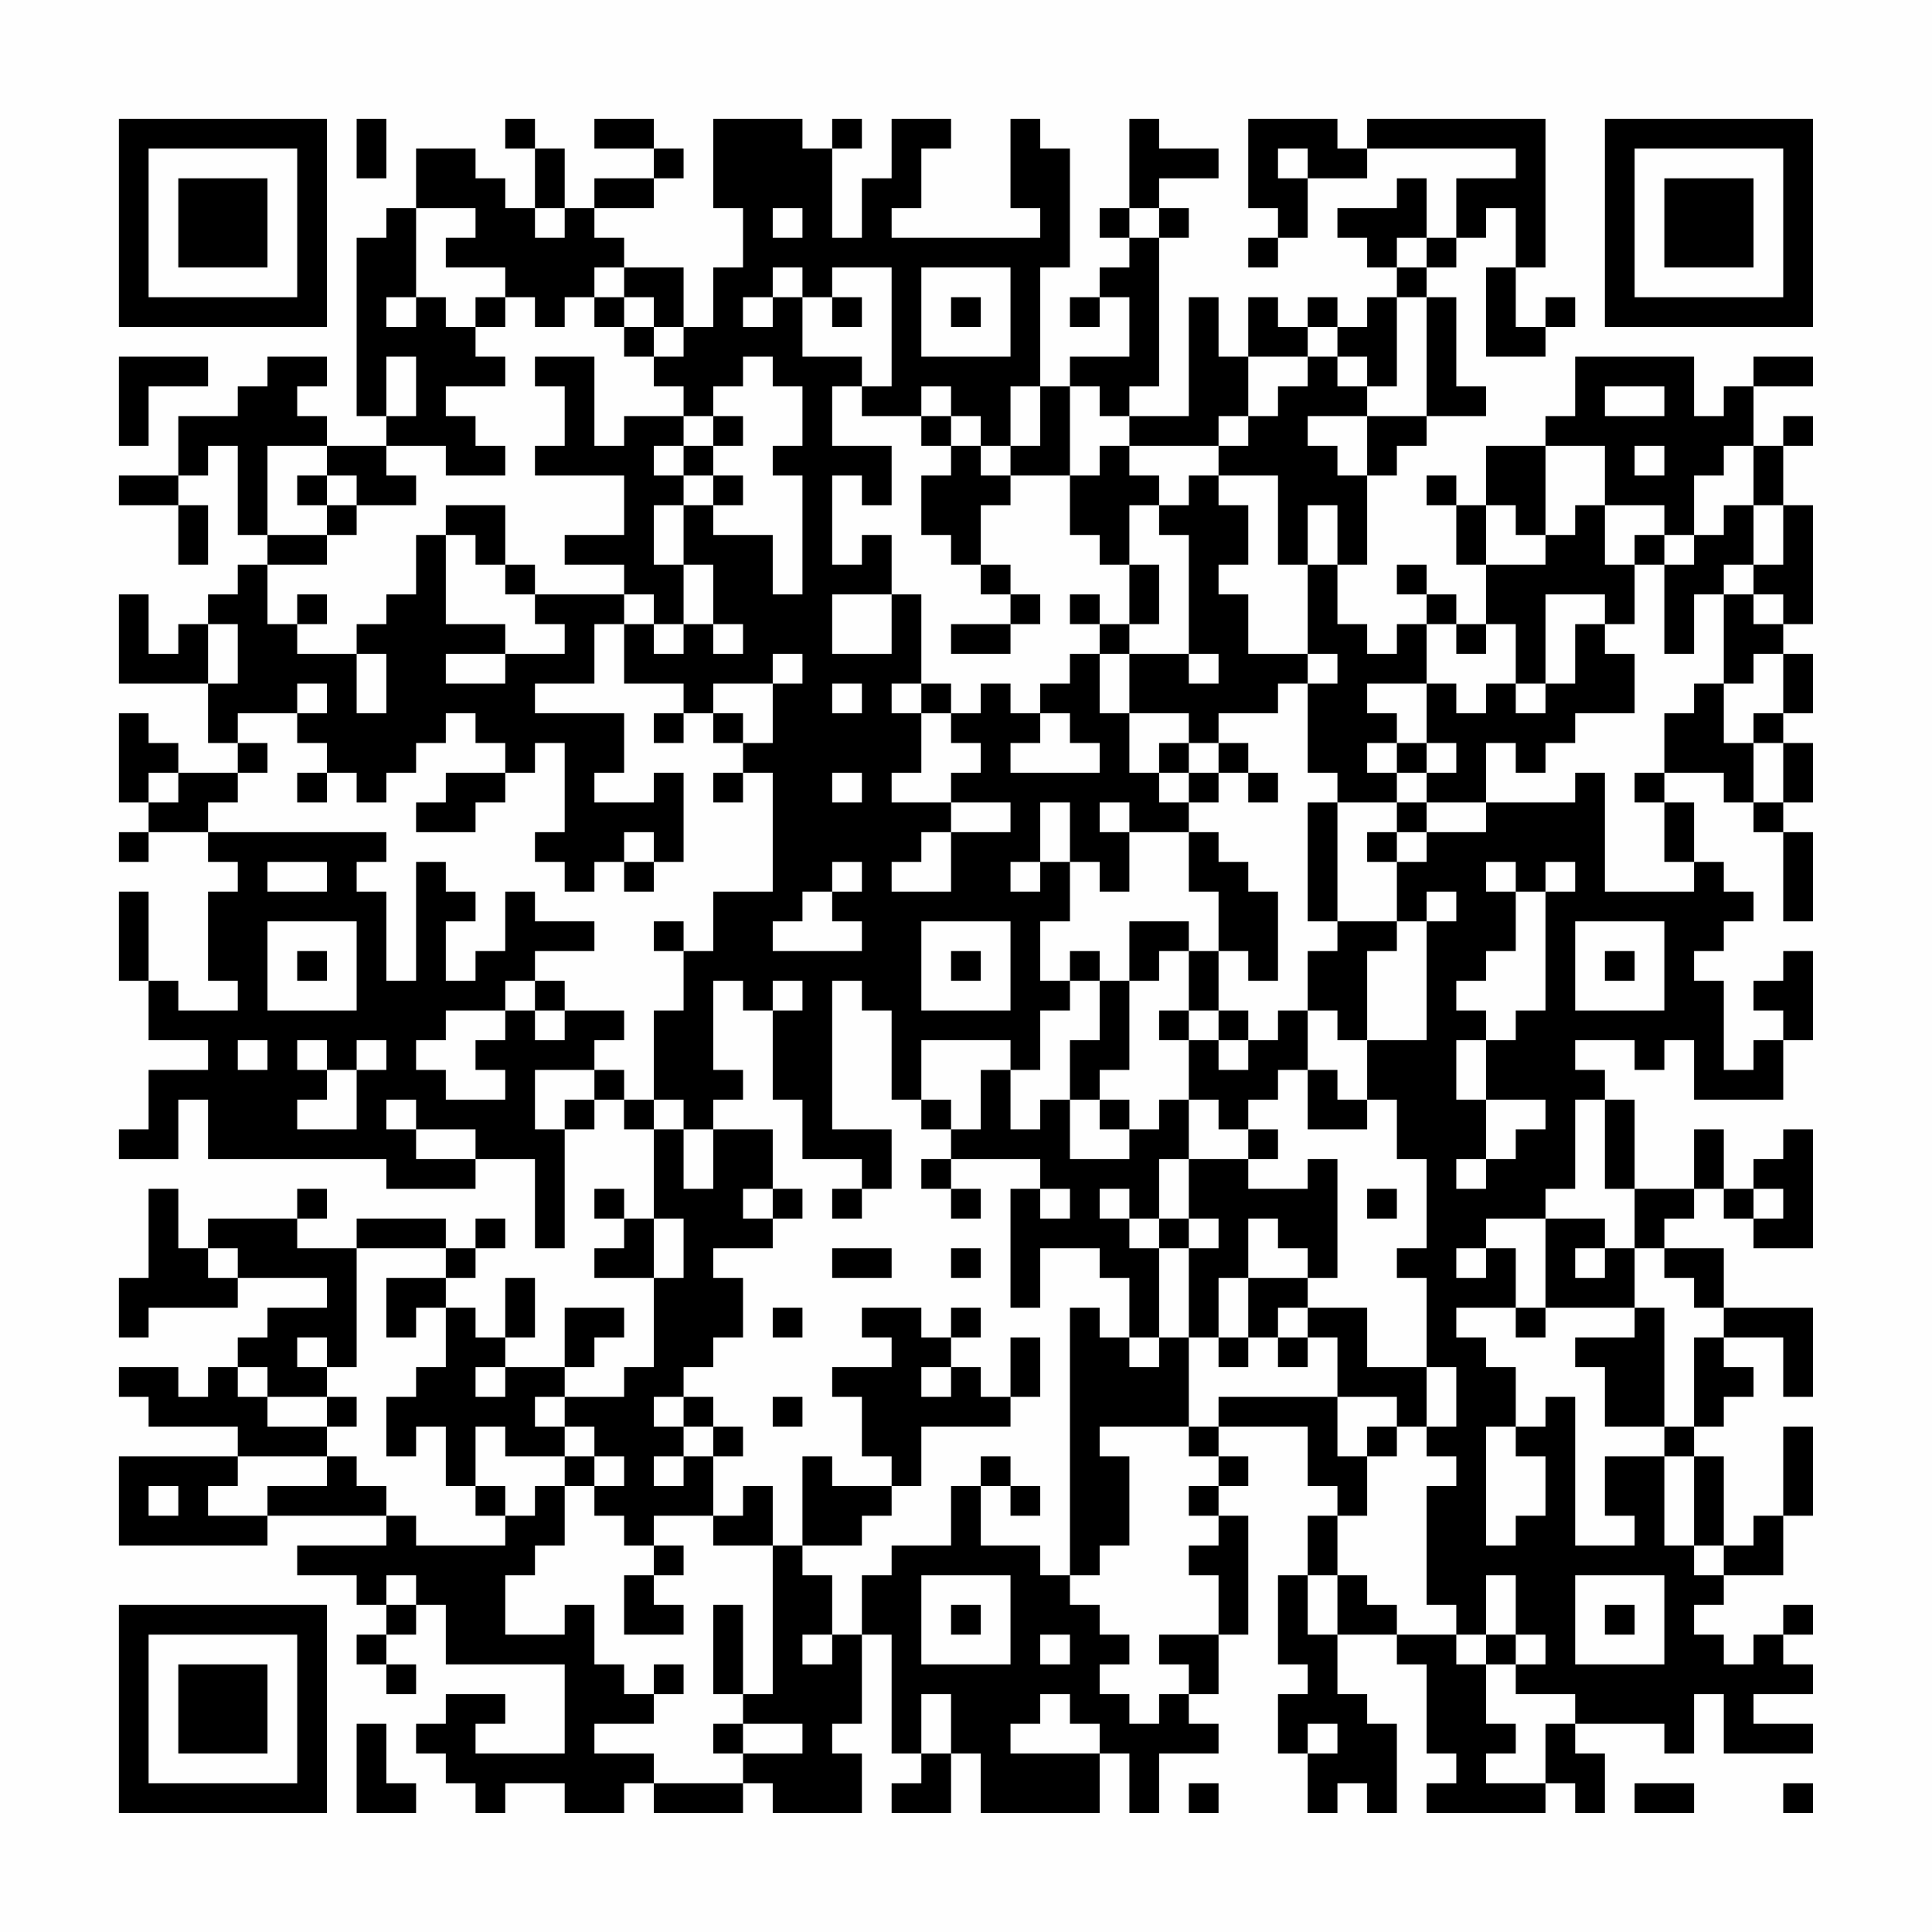 <?xml version="1.0" encoding="UTF-8"?>
<svg xmlns="http://www.w3.org/2000/svg" version="1.1" width="300" height="300" viewBox="0 0 300 300"><rect x="0" y="0" width="300" height="300" fill="#fefefe"/><g transform="scale(4.615)"><g transform="translate(4,4)"><path fill-rule="evenodd" d="M8 0L8 2L9 2L9 0ZM13 0L13 1L14 1L14 3L13 3L13 2L12 2L12 1L10 1L10 3L9 3L9 4L8 4L8 10L9 10L9 11L7 11L7 10L6 10L6 9L7 9L7 8L5 8L5 9L4 9L4 10L2 10L2 12L0 12L0 13L2 13L2 15L3 15L3 13L2 13L2 12L3 12L3 11L4 11L4 14L5 14L5 15L4 15L4 16L3 16L3 17L2 17L2 18L1 18L1 16L0 16L0 19L3 19L3 21L4 21L4 22L2 22L2 21L1 21L1 20L0 20L0 23L1 23L1 24L0 24L0 25L1 25L1 24L3 24L3 25L4 25L4 26L3 26L3 29L4 29L4 30L2 30L2 29L1 29L1 26L0 26L0 29L1 29L1 31L3 31L3 32L1 32L1 34L0 34L0 35L2 35L2 33L3 33L3 35L9 35L9 36L12 36L12 35L14 35L14 38L15 38L15 34L16 34L16 33L17 33L17 34L18 34L18 37L17 37L17 36L16 36L16 37L17 37L17 38L16 38L16 39L18 39L18 42L17 42L17 43L15 43L15 42L16 42L16 41L17 41L17 40L15 40L15 42L13 42L13 41L14 41L14 39L13 39L13 41L12 41L12 40L11 40L11 39L12 39L12 38L13 38L13 37L12 37L12 38L11 38L11 37L8 37L8 38L6 38L6 37L7 37L7 36L6 36L6 37L3 37L3 38L2 38L2 36L1 36L1 39L0 39L0 41L1 41L1 40L4 40L4 39L7 39L7 40L5 40L5 41L4 41L4 42L3 42L3 43L2 43L2 42L0 42L0 43L1 43L1 44L4 44L4 45L0 45L0 48L5 48L5 47L9 47L9 48L6 48L6 49L8 49L8 50L9 50L9 51L8 51L8 52L9 52L9 53L10 53L10 52L9 52L9 51L10 51L10 50L11 50L11 52L15 52L15 55L12 55L12 54L13 54L13 53L11 53L11 54L10 54L10 55L11 55L11 56L12 56L12 57L13 57L13 56L15 56L15 57L17 57L17 56L18 56L18 57L21 57L21 56L22 56L22 57L25 57L25 55L24 55L24 54L25 54L25 51L26 51L26 55L27 55L27 56L26 56L26 57L28 57L28 55L29 55L29 57L33 57L33 55L34 55L34 57L35 57L35 55L37 55L37 54L36 54L36 53L37 53L37 51L38 51L38 47L37 47L37 46L38 46L38 45L37 45L37 44L40 44L40 46L41 46L41 47L40 47L40 49L39 49L39 52L40 52L40 53L39 53L39 55L40 55L40 57L41 57L41 56L42 56L42 57L43 57L43 54L42 54L42 53L41 53L41 51L43 51L43 52L44 52L44 55L45 55L45 56L44 56L44 57L48 57L48 56L49 56L49 57L50 57L50 55L49 55L49 54L52 54L52 55L53 55L53 53L54 53L54 55L57 55L57 54L55 54L55 53L57 53L57 52L56 52L56 51L57 51L57 50L56 50L56 51L55 51L55 52L54 52L54 51L53 51L53 50L54 50L54 49L56 49L56 47L57 47L57 44L56 44L56 47L55 47L55 48L54 48L54 45L53 45L53 44L54 44L54 43L55 43L55 42L54 42L54 41L56 41L56 43L57 43L57 40L54 40L54 38L52 38L52 37L53 37L53 36L54 36L54 37L55 37L55 38L57 38L57 34L56 34L56 35L55 35L55 36L54 36L54 34L53 34L53 36L51 36L51 33L50 33L50 32L49 32L49 31L51 31L51 32L52 32L52 31L53 31L53 33L56 33L56 31L57 31L57 28L56 28L56 29L55 29L55 30L56 30L56 31L55 31L55 32L54 32L54 29L53 29L53 28L54 28L54 27L55 27L55 26L54 26L54 25L53 25L53 23L52 23L52 22L54 22L54 23L55 23L55 24L56 24L56 27L57 27L57 24L56 24L56 23L57 23L57 21L56 21L56 20L57 20L57 18L56 18L56 17L57 17L57 13L56 13L56 11L57 11L57 10L56 10L56 11L55 11L55 9L57 9L57 8L55 8L55 9L54 9L54 10L53 10L53 8L49 8L49 10L48 10L48 11L46 11L46 13L45 13L45 12L44 12L44 13L45 13L45 15L46 15L46 17L45 17L45 16L44 16L44 15L43 15L43 16L44 16L44 17L43 17L43 18L42 18L42 17L41 17L41 15L42 15L42 12L43 12L43 11L44 11L44 10L46 10L46 9L45 9L45 6L44 6L44 5L45 5L45 4L46 4L46 3L47 3L47 5L46 5L46 8L48 8L48 7L49 7L49 6L48 6L48 7L47 7L47 5L48 5L48 0L42 0L42 1L41 1L41 0L38 0L38 3L39 3L39 4L38 4L38 5L39 5L39 4L40 4L40 2L42 2L42 1L47 1L47 2L45 2L45 4L44 4L44 2L43 2L43 3L41 3L41 4L42 4L42 5L43 5L43 6L42 6L42 7L41 7L41 6L40 6L40 7L39 7L39 6L38 6L38 8L37 8L37 6L36 6L36 10L34 10L34 9L35 9L35 4L36 4L36 3L35 3L35 2L37 2L37 1L35 1L35 0L34 0L34 3L33 3L33 4L34 4L34 5L33 5L33 6L32 6L32 7L33 7L33 6L34 6L34 8L32 8L32 9L31 9L31 5L32 5L32 1L31 1L31 0L30 0L30 3L31 3L31 4L26 4L26 3L27 3L27 1L28 1L28 0L26 0L26 2L25 2L25 4L24 4L24 1L25 1L25 0L24 0L24 1L23 1L23 0L20 0L20 3L21 3L21 5L20 5L20 7L19 7L19 5L17 5L17 4L16 4L16 3L18 3L18 2L19 2L19 1L18 1L18 0L16 0L16 1L18 1L18 2L16 2L16 3L15 3L15 1L14 1L14 0ZM39 1L39 2L40 2L40 1ZM10 3L10 6L9 6L9 7L10 7L10 6L11 6L11 7L12 7L12 8L13 8L13 9L11 9L11 10L12 10L12 11L13 11L13 12L11 12L11 11L9 11L9 12L10 12L10 13L8 13L8 12L7 12L7 11L5 11L5 14L7 14L7 15L5 15L5 17L6 17L6 18L8 18L8 20L9 20L9 18L8 18L8 17L9 17L9 16L10 16L10 14L11 14L11 17L13 17L13 18L11 18L11 19L13 19L13 18L15 18L15 17L14 17L14 16L17 16L17 17L16 17L16 19L14 19L14 20L17 20L17 22L16 22L16 23L18 23L18 22L19 22L19 25L18 25L18 24L17 24L17 25L16 25L16 26L15 26L15 25L14 25L14 24L15 24L15 21L14 21L14 22L13 22L13 21L12 21L12 20L11 20L11 21L10 21L10 22L9 22L9 23L8 23L8 22L7 22L7 21L6 21L6 20L7 20L7 19L6 19L6 20L4 20L4 21L5 21L5 22L4 22L4 23L3 23L3 24L9 24L9 25L8 25L8 26L9 26L9 29L10 29L10 25L11 25L11 26L12 26L12 27L11 27L11 29L12 29L12 28L13 28L13 26L14 26L14 27L16 27L16 28L14 28L14 29L13 29L13 30L11 30L11 31L10 31L10 32L11 32L11 33L13 33L13 32L12 32L12 31L13 31L13 30L14 30L14 31L15 31L15 30L17 30L17 31L16 31L16 32L14 32L14 34L15 34L15 33L16 33L16 32L17 32L17 33L18 33L18 34L19 34L19 36L20 36L20 34L22 34L22 36L21 36L21 37L22 37L22 38L20 38L20 39L21 39L21 41L20 41L20 42L19 42L19 43L18 43L18 44L19 44L19 45L18 45L18 46L19 46L19 45L20 45L20 47L18 47L18 48L17 48L17 47L16 47L16 46L17 46L17 45L16 45L16 44L15 44L15 43L14 43L14 44L15 44L15 45L13 45L13 44L12 44L12 46L11 46L11 44L10 44L10 45L9 45L9 43L10 43L10 42L11 42L11 40L10 40L10 41L9 41L9 39L11 39L11 38L8 38L8 42L7 42L7 41L6 41L6 42L7 42L7 43L5 43L5 42L4 42L4 43L5 43L5 44L7 44L7 45L4 45L4 46L3 46L3 47L5 47L5 46L7 46L7 45L8 45L8 46L9 46L9 47L10 47L10 48L13 48L13 47L14 47L14 46L15 46L15 48L14 48L14 49L13 49L13 51L15 51L15 50L16 50L16 52L17 52L17 53L18 53L18 54L16 54L16 55L18 55L18 56L21 56L21 55L23 55L23 54L21 54L21 53L22 53L22 48L23 48L23 49L24 49L24 51L23 51L23 52L24 52L24 51L25 51L25 49L26 49L26 48L28 48L28 46L29 46L29 48L31 48L31 49L32 49L32 50L33 50L33 51L34 51L34 52L33 52L33 53L34 53L34 54L35 54L35 53L36 53L36 52L35 52L35 51L37 51L37 49L36 49L36 48L37 48L37 47L36 47L36 46L37 46L37 45L36 45L36 44L37 44L37 43L41 43L41 45L42 45L42 47L41 47L41 49L40 49L40 51L41 51L41 49L42 49L42 50L43 50L43 51L45 51L45 52L46 52L46 54L47 54L47 55L46 55L46 56L48 56L48 54L49 54L49 53L47 53L47 52L48 52L48 51L47 51L47 49L46 49L46 51L45 51L45 50L44 50L44 46L45 46L45 45L44 45L44 44L45 44L45 42L44 42L44 39L43 39L43 38L44 38L44 35L43 35L43 33L42 33L42 31L44 31L44 27L45 27L45 26L44 26L44 27L43 27L43 25L44 25L44 24L46 24L46 23L49 23L49 22L50 22L50 26L53 26L53 25L52 25L52 23L51 23L51 22L52 22L52 20L53 20L53 19L54 19L54 21L55 21L55 23L56 23L56 21L55 21L55 20L56 20L56 18L55 18L55 19L54 19L54 16L55 16L55 17L56 17L56 16L55 16L55 15L56 15L56 13L55 13L55 11L54 11L54 12L53 12L53 14L52 14L52 13L50 13L50 11L48 11L48 14L47 14L47 13L46 13L46 15L48 15L48 14L49 14L49 13L50 13L50 15L51 15L51 17L50 17L50 16L48 16L48 19L47 19L47 17L46 17L46 18L45 18L45 17L44 17L44 19L42 19L42 20L43 20L43 21L42 21L42 22L43 22L43 23L41 23L41 22L40 22L40 19L41 19L41 18L40 18L40 15L41 15L41 13L40 13L40 15L39 15L39 12L37 12L37 11L38 11L38 10L39 10L39 9L40 9L40 8L41 8L41 9L42 9L42 10L40 10L40 11L41 11L41 12L42 12L42 10L44 10L44 6L43 6L43 9L42 9L42 8L41 8L41 7L40 7L40 8L38 8L38 10L37 10L37 11L34 11L34 10L33 10L33 9L32 9L32 12L30 12L30 11L31 11L31 9L30 9L30 11L29 11L29 10L28 10L28 9L27 9L27 10L25 10L25 9L26 9L26 5L24 5L24 6L23 6L23 5L22 5L22 6L21 6L21 7L22 7L22 6L23 6L23 8L25 8L25 9L24 9L24 11L26 11L26 13L25 13L25 12L24 12L24 15L25 15L25 14L26 14L26 16L24 16L24 18L26 18L26 16L27 16L27 19L26 19L26 20L27 20L27 22L26 22L26 23L28 23L28 24L27 24L27 25L26 25L26 26L28 26L28 24L30 24L30 23L28 23L28 22L29 22L29 21L28 21L28 20L29 20L29 19L30 19L30 20L31 20L31 21L30 21L30 22L33 22L33 21L32 21L32 20L31 20L31 19L32 19L32 18L33 18L33 20L34 20L34 22L35 22L35 23L36 23L36 24L34 24L34 23L33 23L33 24L34 24L34 26L33 26L33 25L32 25L32 23L31 23L31 25L30 25L30 26L31 26L31 25L32 25L32 27L31 27L31 29L32 29L32 30L31 30L31 32L30 32L30 31L27 31L27 33L26 33L26 30L25 30L25 29L24 29L24 34L26 34L26 36L25 36L25 35L23 35L23 33L22 33L22 30L23 30L23 29L22 29L22 30L21 30L21 29L20 29L20 32L21 32L21 33L20 33L20 34L19 34L19 33L18 33L18 30L19 30L19 28L20 28L20 26L22 26L22 22L21 22L21 21L22 21L22 19L23 19L23 18L22 18L22 19L20 19L20 20L19 20L19 19L17 19L17 17L18 17L18 18L19 18L19 17L20 17L20 18L21 18L21 17L20 17L20 15L19 15L19 13L20 13L20 14L22 14L22 16L23 16L23 12L22 12L22 11L23 11L23 9L22 9L22 8L21 8L21 9L20 9L20 10L19 10L19 9L18 9L18 8L19 8L19 7L18 7L18 6L17 6L17 5L16 5L16 6L15 6L15 7L14 7L14 6L13 6L13 5L11 5L11 4L12 4L12 3ZM14 3L14 4L15 4L15 3ZM22 3L22 4L23 4L23 3ZM34 3L34 4L35 4L35 3ZM43 4L43 5L44 5L44 4ZM27 5L27 8L30 8L30 5ZM12 6L12 7L13 7L13 6ZM16 6L16 7L17 7L17 8L18 8L18 7L17 7L17 6ZM24 6L24 7L25 7L25 6ZM28 6L28 7L29 7L29 6ZM0 8L0 11L1 11L1 9L3 9L3 8ZM9 8L9 10L10 10L10 8ZM14 8L14 9L15 9L15 11L14 11L14 12L17 12L17 14L15 14L15 15L17 15L17 16L18 16L18 17L19 17L19 15L18 15L18 13L19 13L19 12L20 12L20 13L21 13L21 12L20 12L20 11L21 11L21 10L20 10L20 11L19 11L19 10L17 10L17 11L16 11L16 8ZM50 9L50 10L52 10L52 9ZM27 10L27 11L28 11L28 12L27 12L27 14L28 14L28 15L29 15L29 16L30 16L30 17L28 17L28 18L30 18L30 17L31 17L31 16L30 16L30 15L29 15L29 13L30 13L30 12L29 12L29 11L28 11L28 10ZM18 11L18 12L19 12L19 11ZM33 11L33 12L32 12L32 14L33 14L33 15L34 15L34 17L33 17L33 16L32 16L32 17L33 17L33 18L34 18L34 20L36 20L36 21L35 21L35 22L36 22L36 23L37 23L37 22L38 22L38 23L39 23L39 22L38 22L38 21L37 21L37 20L39 20L39 19L40 19L40 18L38 18L38 16L37 16L37 15L38 15L38 13L37 13L37 12L36 12L36 13L35 13L35 12L34 12L34 11ZM51 11L51 12L52 12L52 11ZM6 12L6 13L7 13L7 14L8 14L8 13L7 13L7 12ZM11 13L11 14L12 14L12 15L13 15L13 16L14 16L14 15L13 15L13 13ZM34 13L34 15L35 15L35 17L34 17L34 18L36 18L36 19L37 19L37 18L36 18L36 14L35 14L35 13ZM54 13L54 14L53 14L53 15L52 15L52 14L51 14L51 15L52 15L52 18L53 18L53 16L54 16L54 15L55 15L55 13ZM6 16L6 17L7 17L7 16ZM3 17L3 19L4 19L4 17ZM49 17L49 19L48 19L48 20L47 20L47 19L46 19L46 20L45 20L45 19L44 19L44 21L43 21L43 22L44 22L44 23L43 23L43 24L42 24L42 25L43 25L43 24L44 24L44 23L46 23L46 21L47 21L47 22L48 22L48 21L49 21L49 20L51 20L51 18L50 18L50 17ZM24 19L24 20L25 20L25 19ZM27 19L27 20L28 20L28 19ZM18 20L18 21L19 21L19 20ZM20 20L20 21L21 21L21 20ZM36 21L36 22L37 22L37 21ZM44 21L44 22L45 22L45 21ZM1 22L1 23L2 23L2 22ZM6 22L6 23L7 23L7 22ZM11 22L11 23L10 23L10 24L12 24L12 23L13 23L13 22ZM20 22L20 23L21 23L21 22ZM24 22L24 23L25 23L25 22ZM40 23L40 27L41 27L41 28L40 28L40 30L39 30L39 31L38 31L38 30L37 30L37 28L38 28L38 29L39 29L39 26L38 26L38 25L37 25L37 24L36 24L36 26L37 26L37 28L36 28L36 27L34 27L34 29L33 29L33 28L32 28L32 29L33 29L33 31L32 31L32 33L31 33L31 34L30 34L30 32L29 32L29 34L28 34L28 33L27 33L27 34L28 34L28 35L27 35L27 36L28 36L28 37L29 37L29 36L28 36L28 35L31 35L31 36L30 36L30 40L31 40L31 38L33 38L33 39L34 39L34 41L33 41L33 40L32 40L32 49L33 49L33 48L34 48L34 45L33 45L33 44L36 44L36 41L37 41L37 42L38 42L38 41L39 41L39 42L40 42L40 41L41 41L41 43L43 43L43 44L42 44L42 45L43 45L43 44L44 44L44 42L42 42L42 40L40 40L40 39L41 39L41 35L40 35L40 36L38 36L38 35L39 35L39 34L38 34L38 33L39 33L39 32L40 32L40 34L42 34L42 33L41 33L41 32L40 32L40 30L41 30L41 31L42 31L42 28L43 28L43 27L41 27L41 23ZM5 25L5 26L7 26L7 25ZM17 25L17 26L18 26L18 25ZM24 25L24 26L23 26L23 27L22 27L22 28L25 28L25 27L24 27L24 26L25 26L25 25ZM46 25L46 26L47 26L47 28L46 28L46 29L45 29L45 30L46 30L46 31L45 31L45 33L46 33L46 35L45 35L45 36L46 36L46 35L47 35L47 34L48 34L48 33L46 33L46 31L47 31L47 30L48 30L48 26L49 26L49 25L48 25L48 26L47 26L47 25ZM5 27L5 30L8 30L8 27ZM18 27L18 28L19 28L19 27ZM27 27L27 30L30 30L30 27ZM49 27L49 30L52 30L52 27ZM6 28L6 29L7 29L7 28ZM28 28L28 29L29 29L29 28ZM35 28L35 29L34 29L34 32L33 32L33 33L32 33L32 35L34 35L34 34L35 34L35 33L36 33L36 35L35 35L35 37L34 37L34 36L33 36L33 37L34 37L34 38L35 38L35 41L34 41L34 42L35 42L35 41L36 41L36 38L37 38L37 37L36 37L36 35L38 35L38 34L37 34L37 33L36 33L36 31L37 31L37 32L38 32L38 31L37 31L37 30L36 30L36 28ZM50 28L50 29L51 29L51 28ZM14 29L14 30L15 30L15 29ZM35 30L35 31L36 31L36 30ZM4 31L4 32L5 32L5 31ZM6 31L6 32L7 32L7 33L6 33L6 34L8 34L8 32L9 32L9 31L8 31L8 32L7 32L7 31ZM9 33L9 34L10 34L10 35L12 35L12 34L10 34L10 33ZM33 33L33 34L34 34L34 33ZM49 33L49 36L48 36L48 37L46 37L46 38L45 38L45 39L46 39L46 38L47 38L47 40L45 40L45 41L46 41L46 42L47 42L47 44L46 44L46 48L47 48L47 47L48 47L48 45L47 45L47 44L48 44L48 43L49 43L49 48L51 48L51 47L50 47L50 45L52 45L52 48L53 48L53 49L54 49L54 48L53 48L53 45L52 45L52 44L53 44L53 41L54 41L54 40L53 40L53 39L52 39L52 38L51 38L51 36L50 36L50 33ZM22 36L22 37L23 37L23 36ZM24 36L24 37L25 37L25 36ZM31 36L31 37L32 37L32 36ZM42 36L42 37L43 37L43 36ZM55 36L55 37L56 37L56 36ZM18 37L18 39L19 39L19 37ZM35 37L35 38L36 38L36 37ZM38 37L38 39L37 39L37 41L38 41L38 39L40 39L40 38L39 38L39 37ZM48 37L48 40L47 40L47 41L48 41L48 40L51 40L51 41L49 41L49 42L50 42L50 44L52 44L52 40L51 40L51 38L50 38L50 37ZM3 38L3 39L4 39L4 38ZM24 38L24 39L26 39L26 38ZM28 38L28 39L29 39L29 38ZM49 38L49 39L50 39L50 38ZM22 40L22 41L23 41L23 40ZM25 40L25 41L26 41L26 42L24 42L24 43L25 43L25 45L26 45L26 46L24 46L24 45L23 45L23 48L25 48L25 47L26 47L26 46L27 46L27 44L30 44L30 43L31 43L31 41L30 41L30 43L29 43L29 42L28 42L28 41L29 41L29 40L28 40L28 41L27 41L27 40ZM39 40L39 41L40 41L40 40ZM12 42L12 43L13 43L13 42ZM27 42L27 43L28 43L28 42ZM7 43L7 44L8 44L8 43ZM19 43L19 44L20 44L20 45L21 45L21 44L20 44L20 43ZM22 43L22 44L23 44L23 43ZM15 45L15 46L16 46L16 45ZM29 45L29 46L30 46L30 47L31 47L31 46L30 46L30 45ZM1 46L1 47L2 47L2 46ZM12 46L12 47L13 47L13 46ZM21 46L21 47L20 47L20 48L22 48L22 46ZM18 48L18 49L17 49L17 51L19 51L19 50L18 50L18 49L19 49L19 48ZM9 49L9 50L10 50L10 49ZM27 49L27 52L30 52L30 49ZM49 49L49 52L52 52L52 49ZM20 50L20 53L21 53L21 50ZM28 50L28 51L29 51L29 50ZM50 50L50 51L51 51L51 50ZM31 51L31 52L32 52L32 51ZM46 51L46 52L47 52L47 51ZM18 52L18 53L19 53L19 52ZM27 53L27 55L28 55L28 53ZM31 53L31 54L30 54L30 55L33 55L33 54L32 54L32 53ZM8 54L8 57L10 57L10 56L9 56L9 54ZM20 54L20 55L21 55L21 54ZM40 54L40 55L41 55L41 54ZM36 56L36 57L37 57L37 56ZM51 56L51 57L53 57L53 56ZM56 56L56 57L57 57L57 56ZM0 0L0 7L7 7L7 0ZM1 1L1 6L6 6L6 1ZM2 2L2 5L5 5L5 2ZM50 0L50 7L57 7L57 0ZM51 1L51 6L56 6L56 1ZM52 2L52 5L55 5L55 2ZM0 50L0 57L7 57L7 50ZM1 51L1 56L6 56L6 51ZM2 52L2 55L5 55L5 52Z" fill="#000000"/></g></g></svg>
